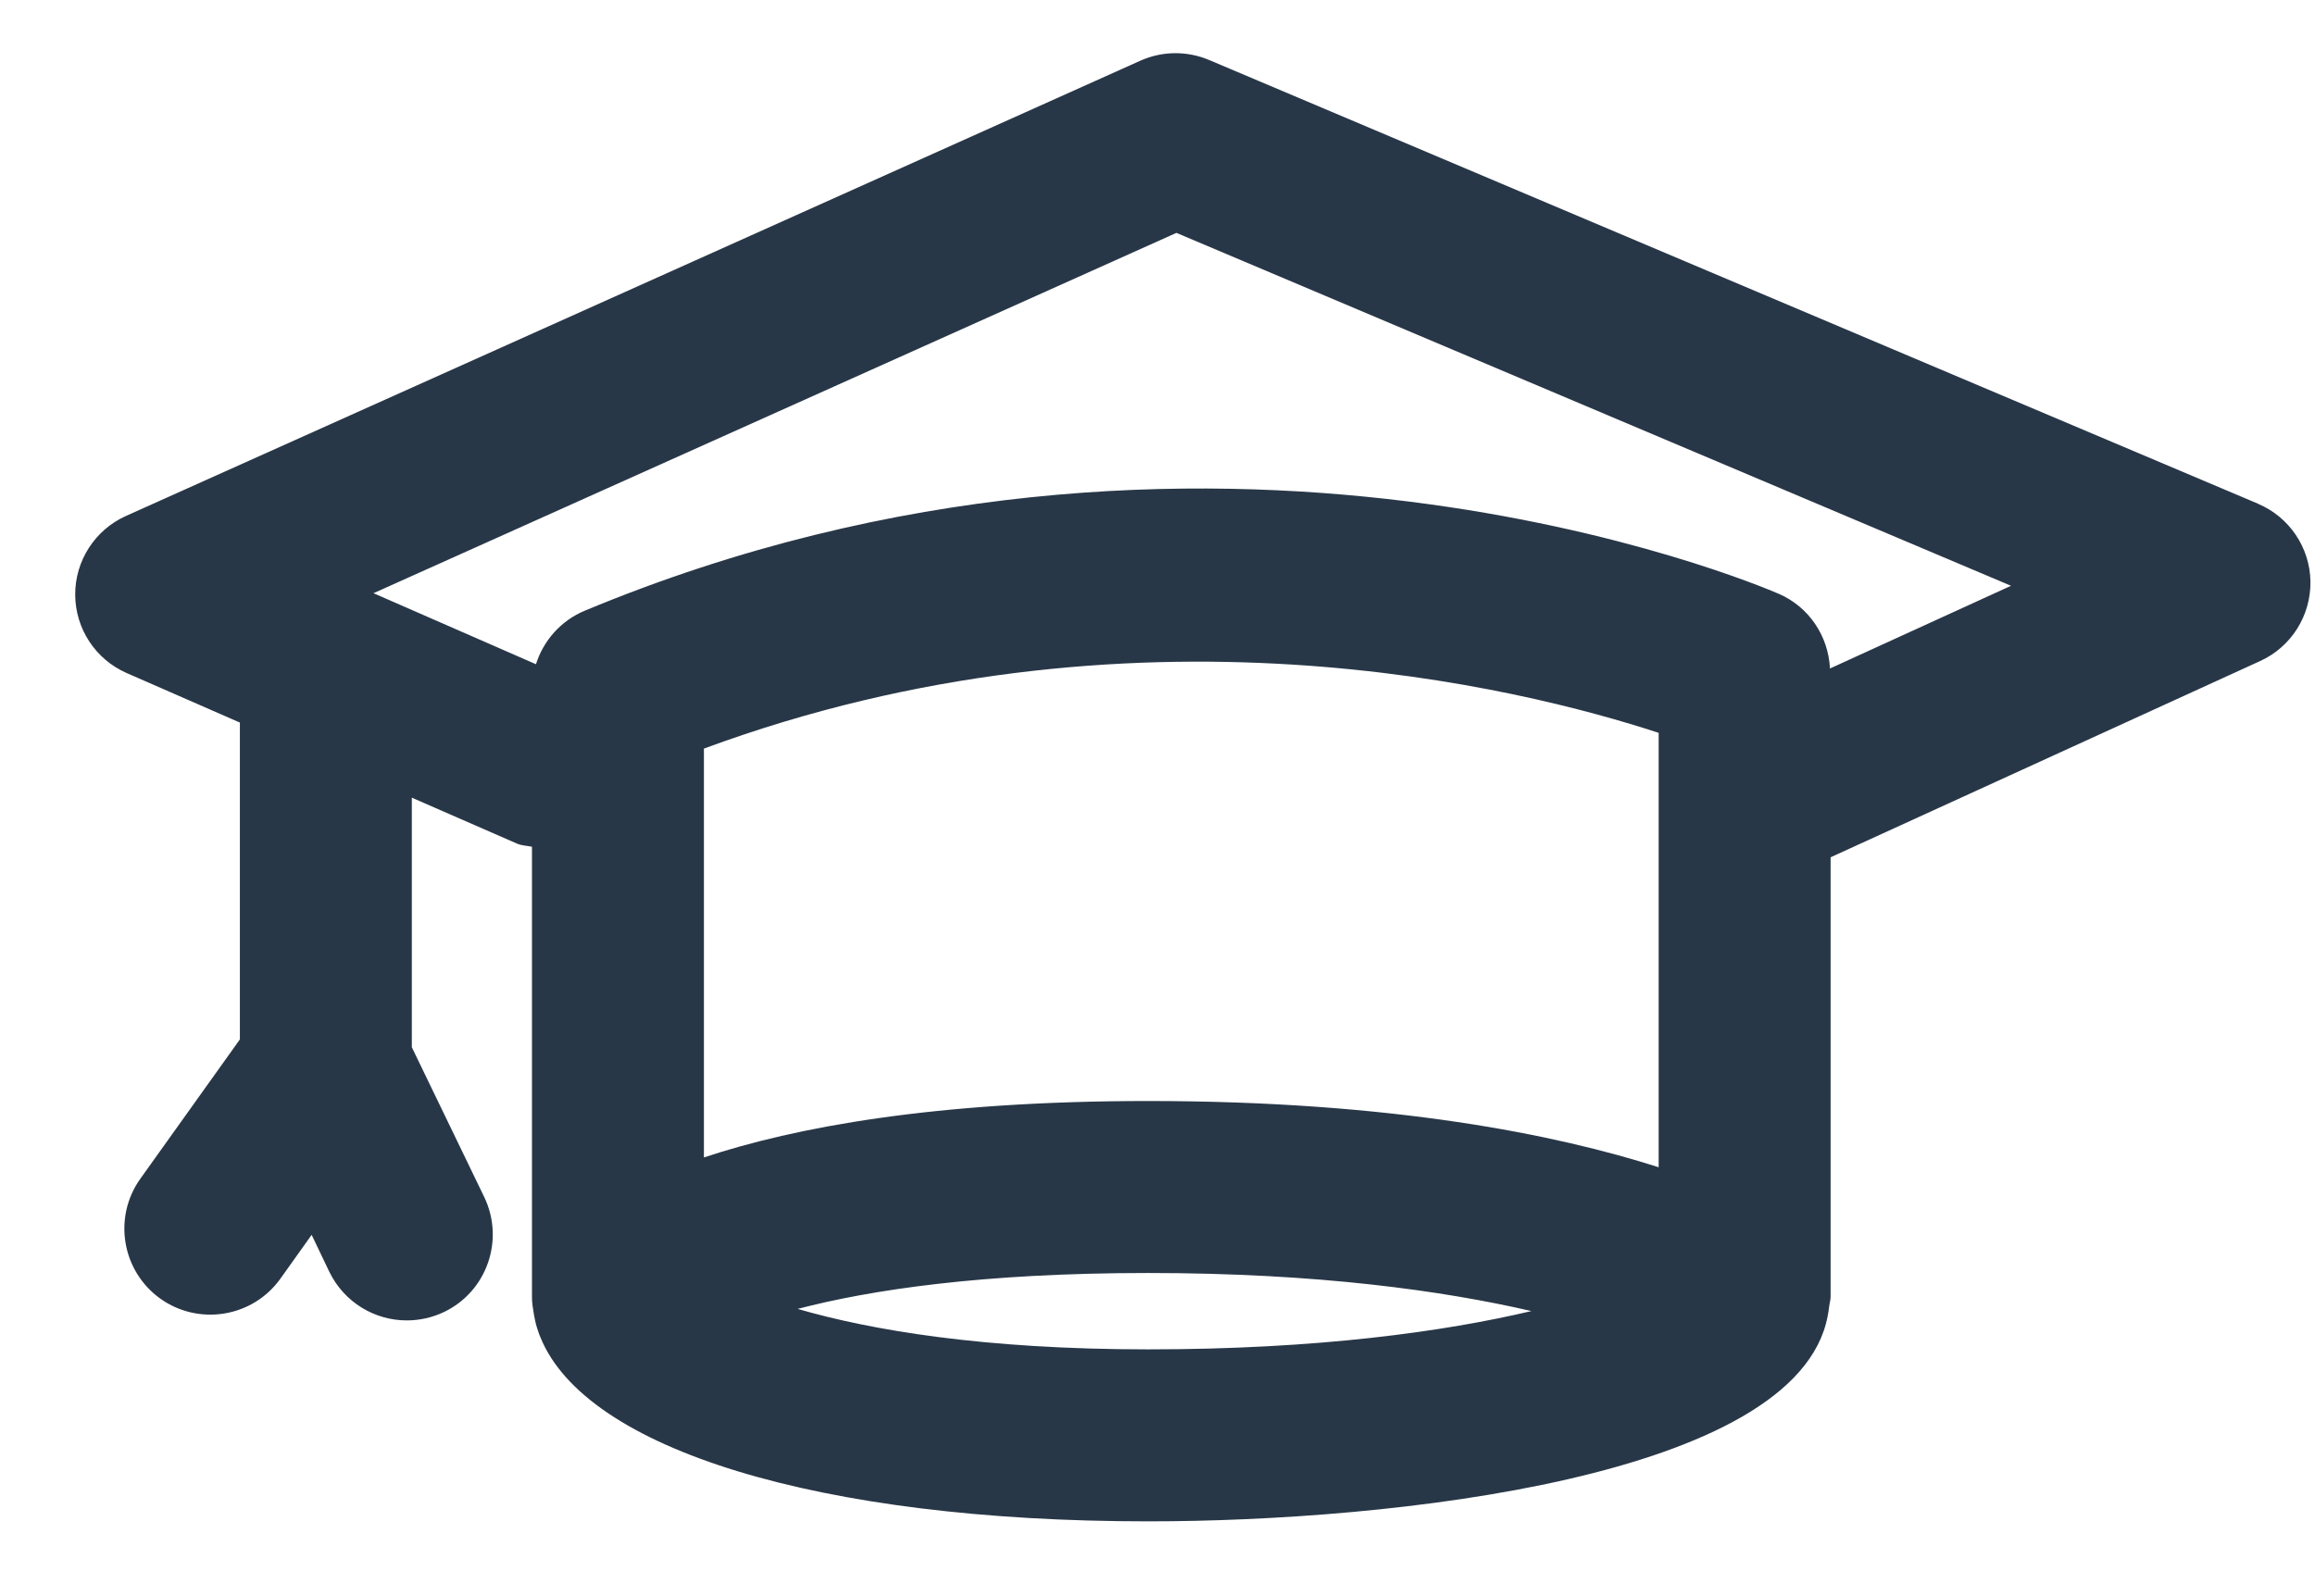 <svg xmlns="http://www.w3.org/2000/svg" width="29" height="20" viewBox="0 0 29 20">
    <g fill="none" fill-rule="evenodd">
        <path d="M0 0H28V28H0z" transform="translate(.942 -4)"/>
        <path fill="#283747" fill-rule="nonzero" d="M21.982 12.376c-.02-.406-.263-.77-.638-.934-.288-.124-7.153-3.04-14.96.21-.298.124-.518.373-.612.671l-2.035-.89 10.058-4.515L24.25 11.34l-2.267 1.036zM9.05 20.401c.908-.237 2.303-.45 4.391-.45 2.127 0 3.7.223 4.801.477-1.09.257-2.675.48-4.8.48-2.075 0-3.486-.244-4.392-.507zm10.786-1.775c-1.276-.408-3.334-.83-6.395-.83-2.677 0-4.43.33-5.565.707V13.38c5.38-1.986 10.253-.757 11.96-.197v5.443zm7.507-8.315l-13.14-5.56c-.276-.116-.587-.113-.861.01L.636 10.465c-.388.174-.638.562-.636.987.002.427.255.811.646.982l1.417.62v3.97L.816 18.77c-.345.484-.233 1.156.251 1.503.484.344 1.157.233 1.503-.25l.392-.55.222.464c.187.384.571.609.97.608.158 0 .318-.034.47-.107.534-.258.758-.902.5-1.439l-.907-1.877v-3.127l1.316.575c.062.027.125.026.189.04V20.253c-.001.074.013.143.024.215.01.054.02.109.037.163.015.043.026.085.045.126.566 1.399 3.478 2.306 7.613 2.306 3.052 0 8.121-.55 8.511-2.566.01-.043.014-.083.02-.125.004-.042.018-.08.018-.123v-5.507l5.381-2.459c.389-.177.635-.568.63-.995-.006-.427-.265-.81-.658-.976z" transform="translate(.942 -4)"/>
    </g>
</svg>
